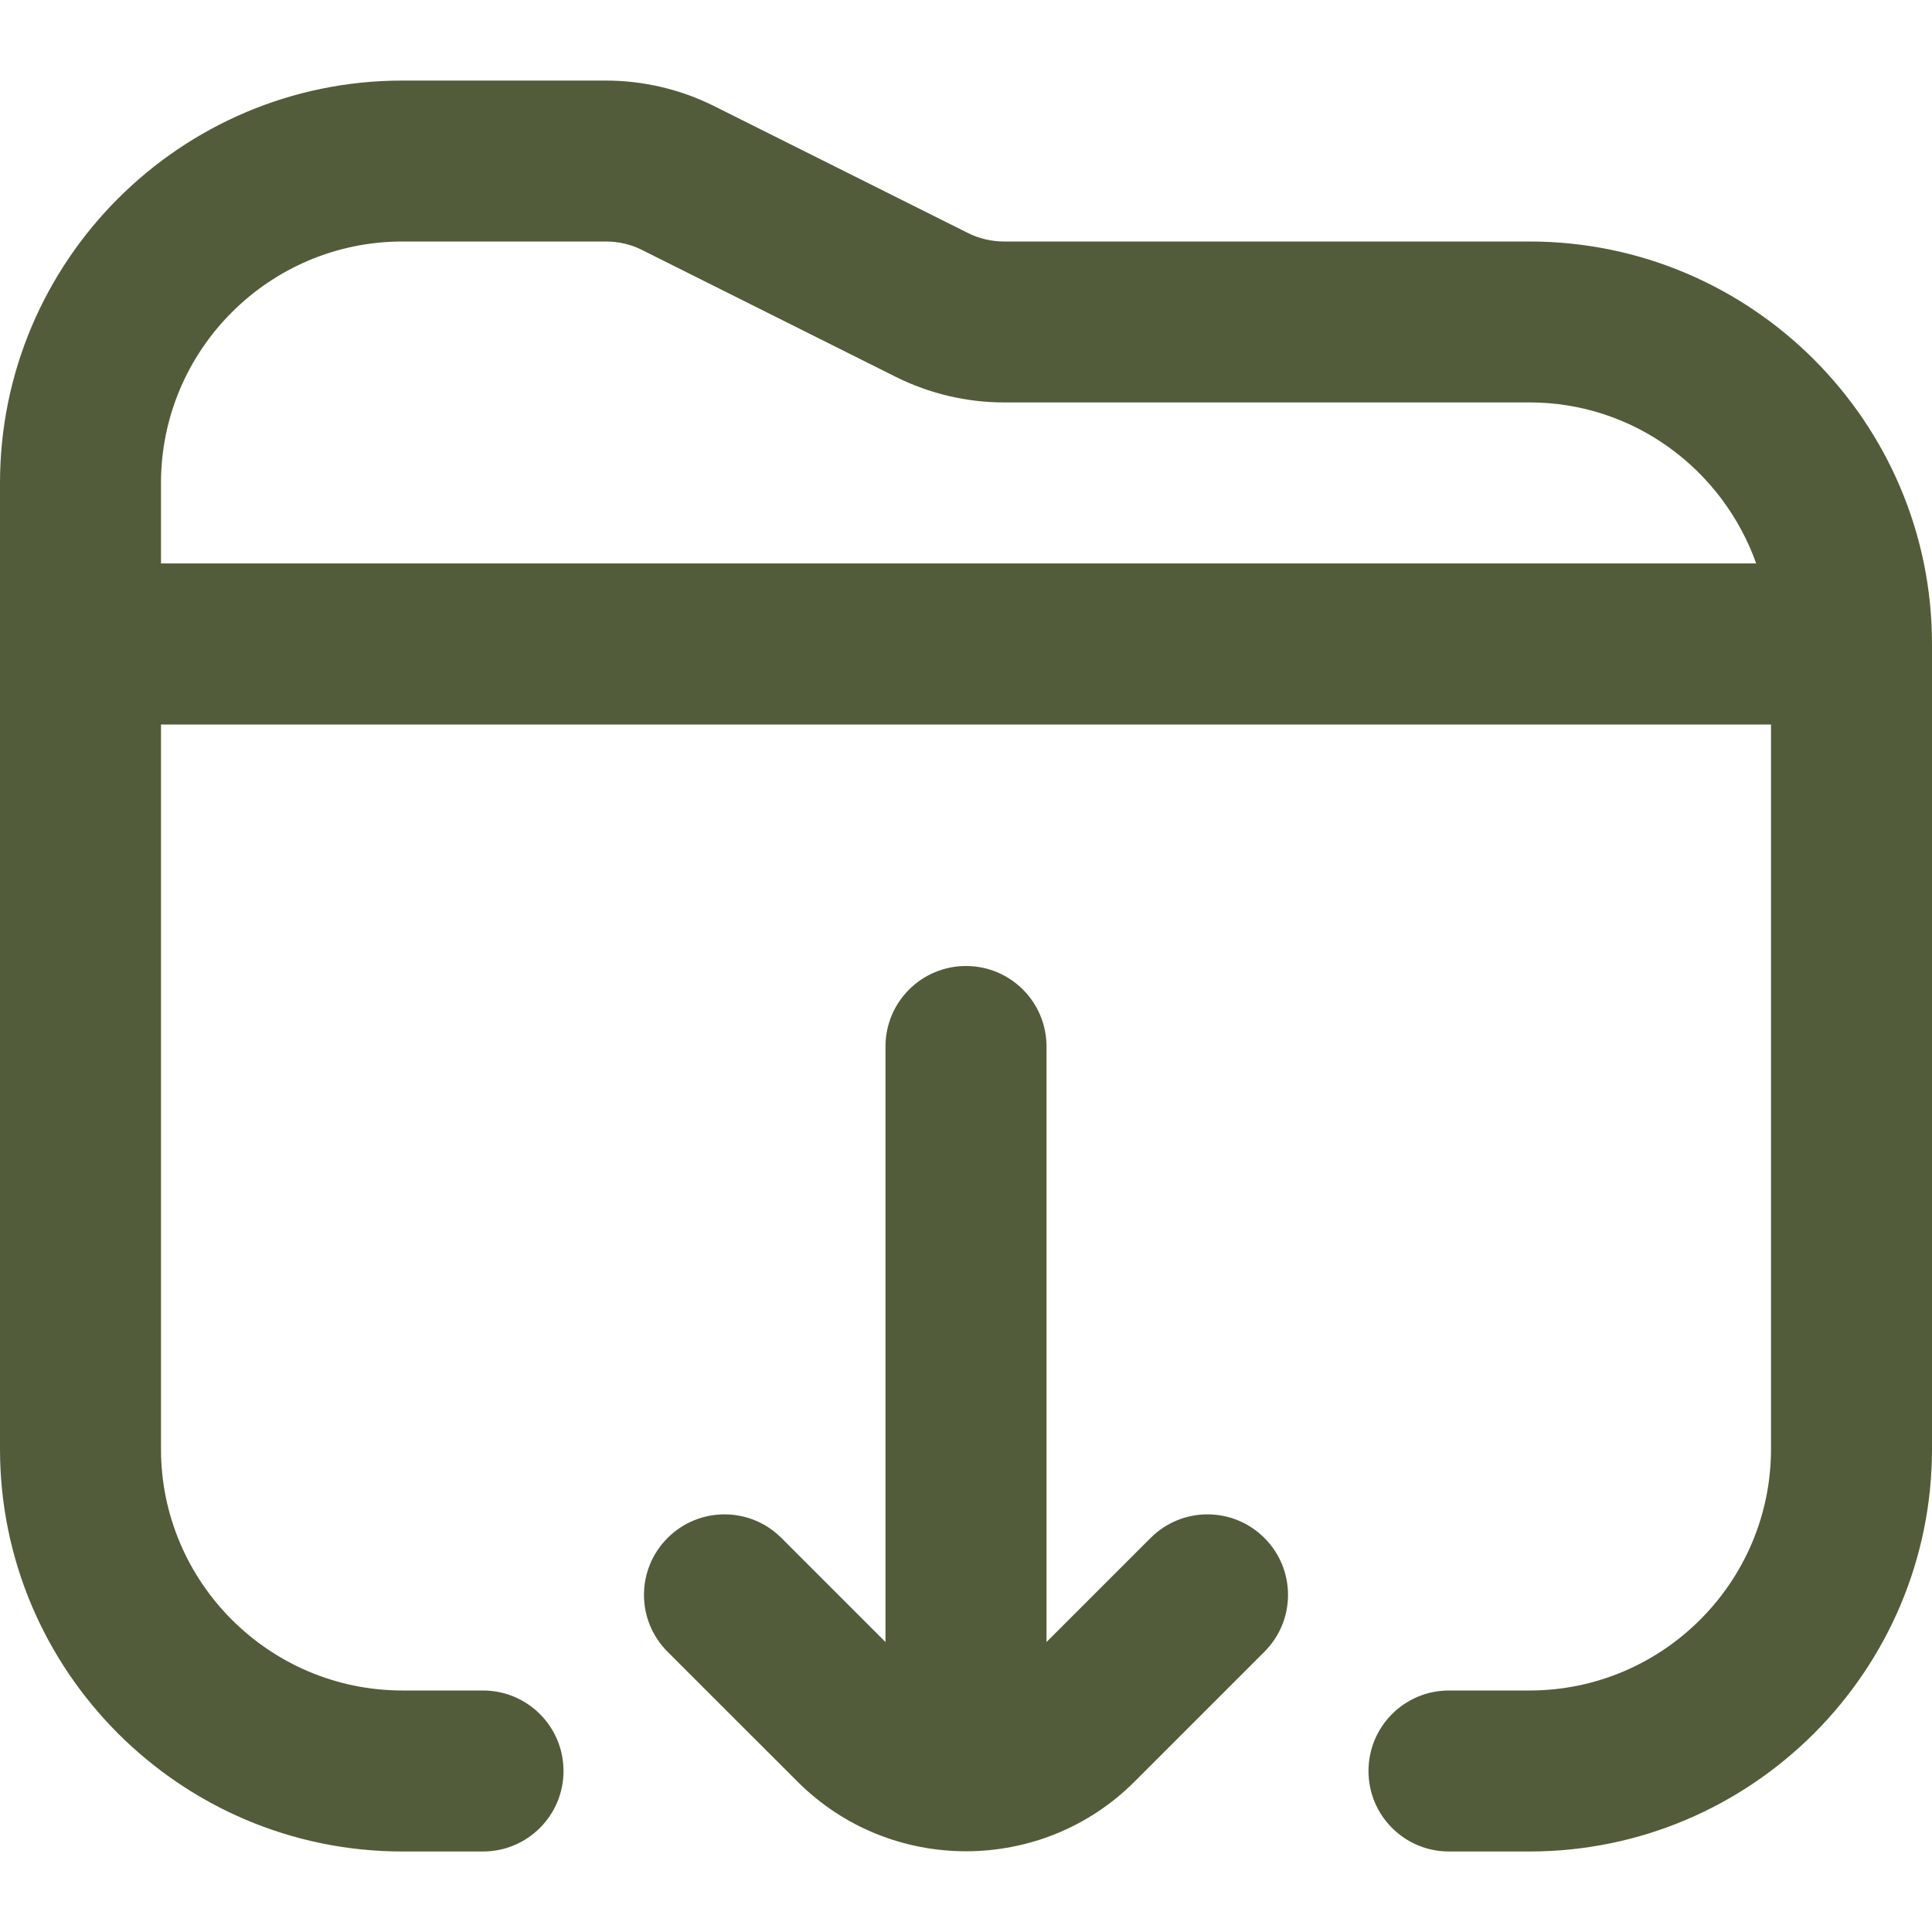<svg width="61" height="61" viewBox="0 0 61 61" fill="none" xmlns="http://www.w3.org/2000/svg">
<g clip-path="url(#clip0_43_37)">
<path d="M48.292 7.625H31.7C31.308 7.625 30.912 7.533 30.564 7.358L22.542 3.347C21.487 2.821 20.311 2.544 19.134 2.544H12.708C5.701 2.542 0 8.243 0 15.25V45.75C0 52.757 5.701 58.458 12.708 58.458H15.25C16.653 58.458 17.792 57.322 17.792 55.917C17.792 54.511 16.653 53.375 15.25 53.375H12.708C8.504 53.375 5.083 49.954 5.083 45.75V22.875H55.917V45.75C55.917 49.954 52.496 53.375 48.292 53.375H45.75C44.344 53.375 43.208 54.511 43.208 55.917C43.208 57.322 44.344 58.458 45.75 58.458H48.292C55.299 58.458 61 52.757 61 45.75V20.333C61 13.326 55.299 7.625 48.292 7.625ZM5.083 15.25C5.083 11.046 8.504 7.625 12.708 7.625H19.134C19.525 7.625 19.922 7.716 20.27 7.892L28.291 11.903C29.346 12.429 30.523 12.706 31.7 12.706H48.292C51.601 12.706 54.397 14.838 55.449 17.789H5.083V15.25ZM39.922 48.559C40.916 49.552 40.916 51.159 39.922 52.152L35.822 56.252C34.356 57.719 32.429 58.451 30.5 58.451C28.571 58.451 26.647 57.719 25.18 56.252L21.078 52.152C20.084 51.159 20.084 49.552 21.078 48.559C22.072 47.565 23.678 47.565 24.672 48.559L27.958 51.845V33.042C27.958 31.636 29.097 30.5 30.5 30.5C31.903 30.5 33.042 31.636 33.042 33.042V51.845L36.328 48.559C37.322 47.565 38.928 47.565 39.922 48.559Z" fill="#525C3A"/>
</g>
<defs>
<clipPath id="clip0_43_37">
<rect width="61" height="61" fill="white"/>
</clipPath>
</defs>
</svg>
